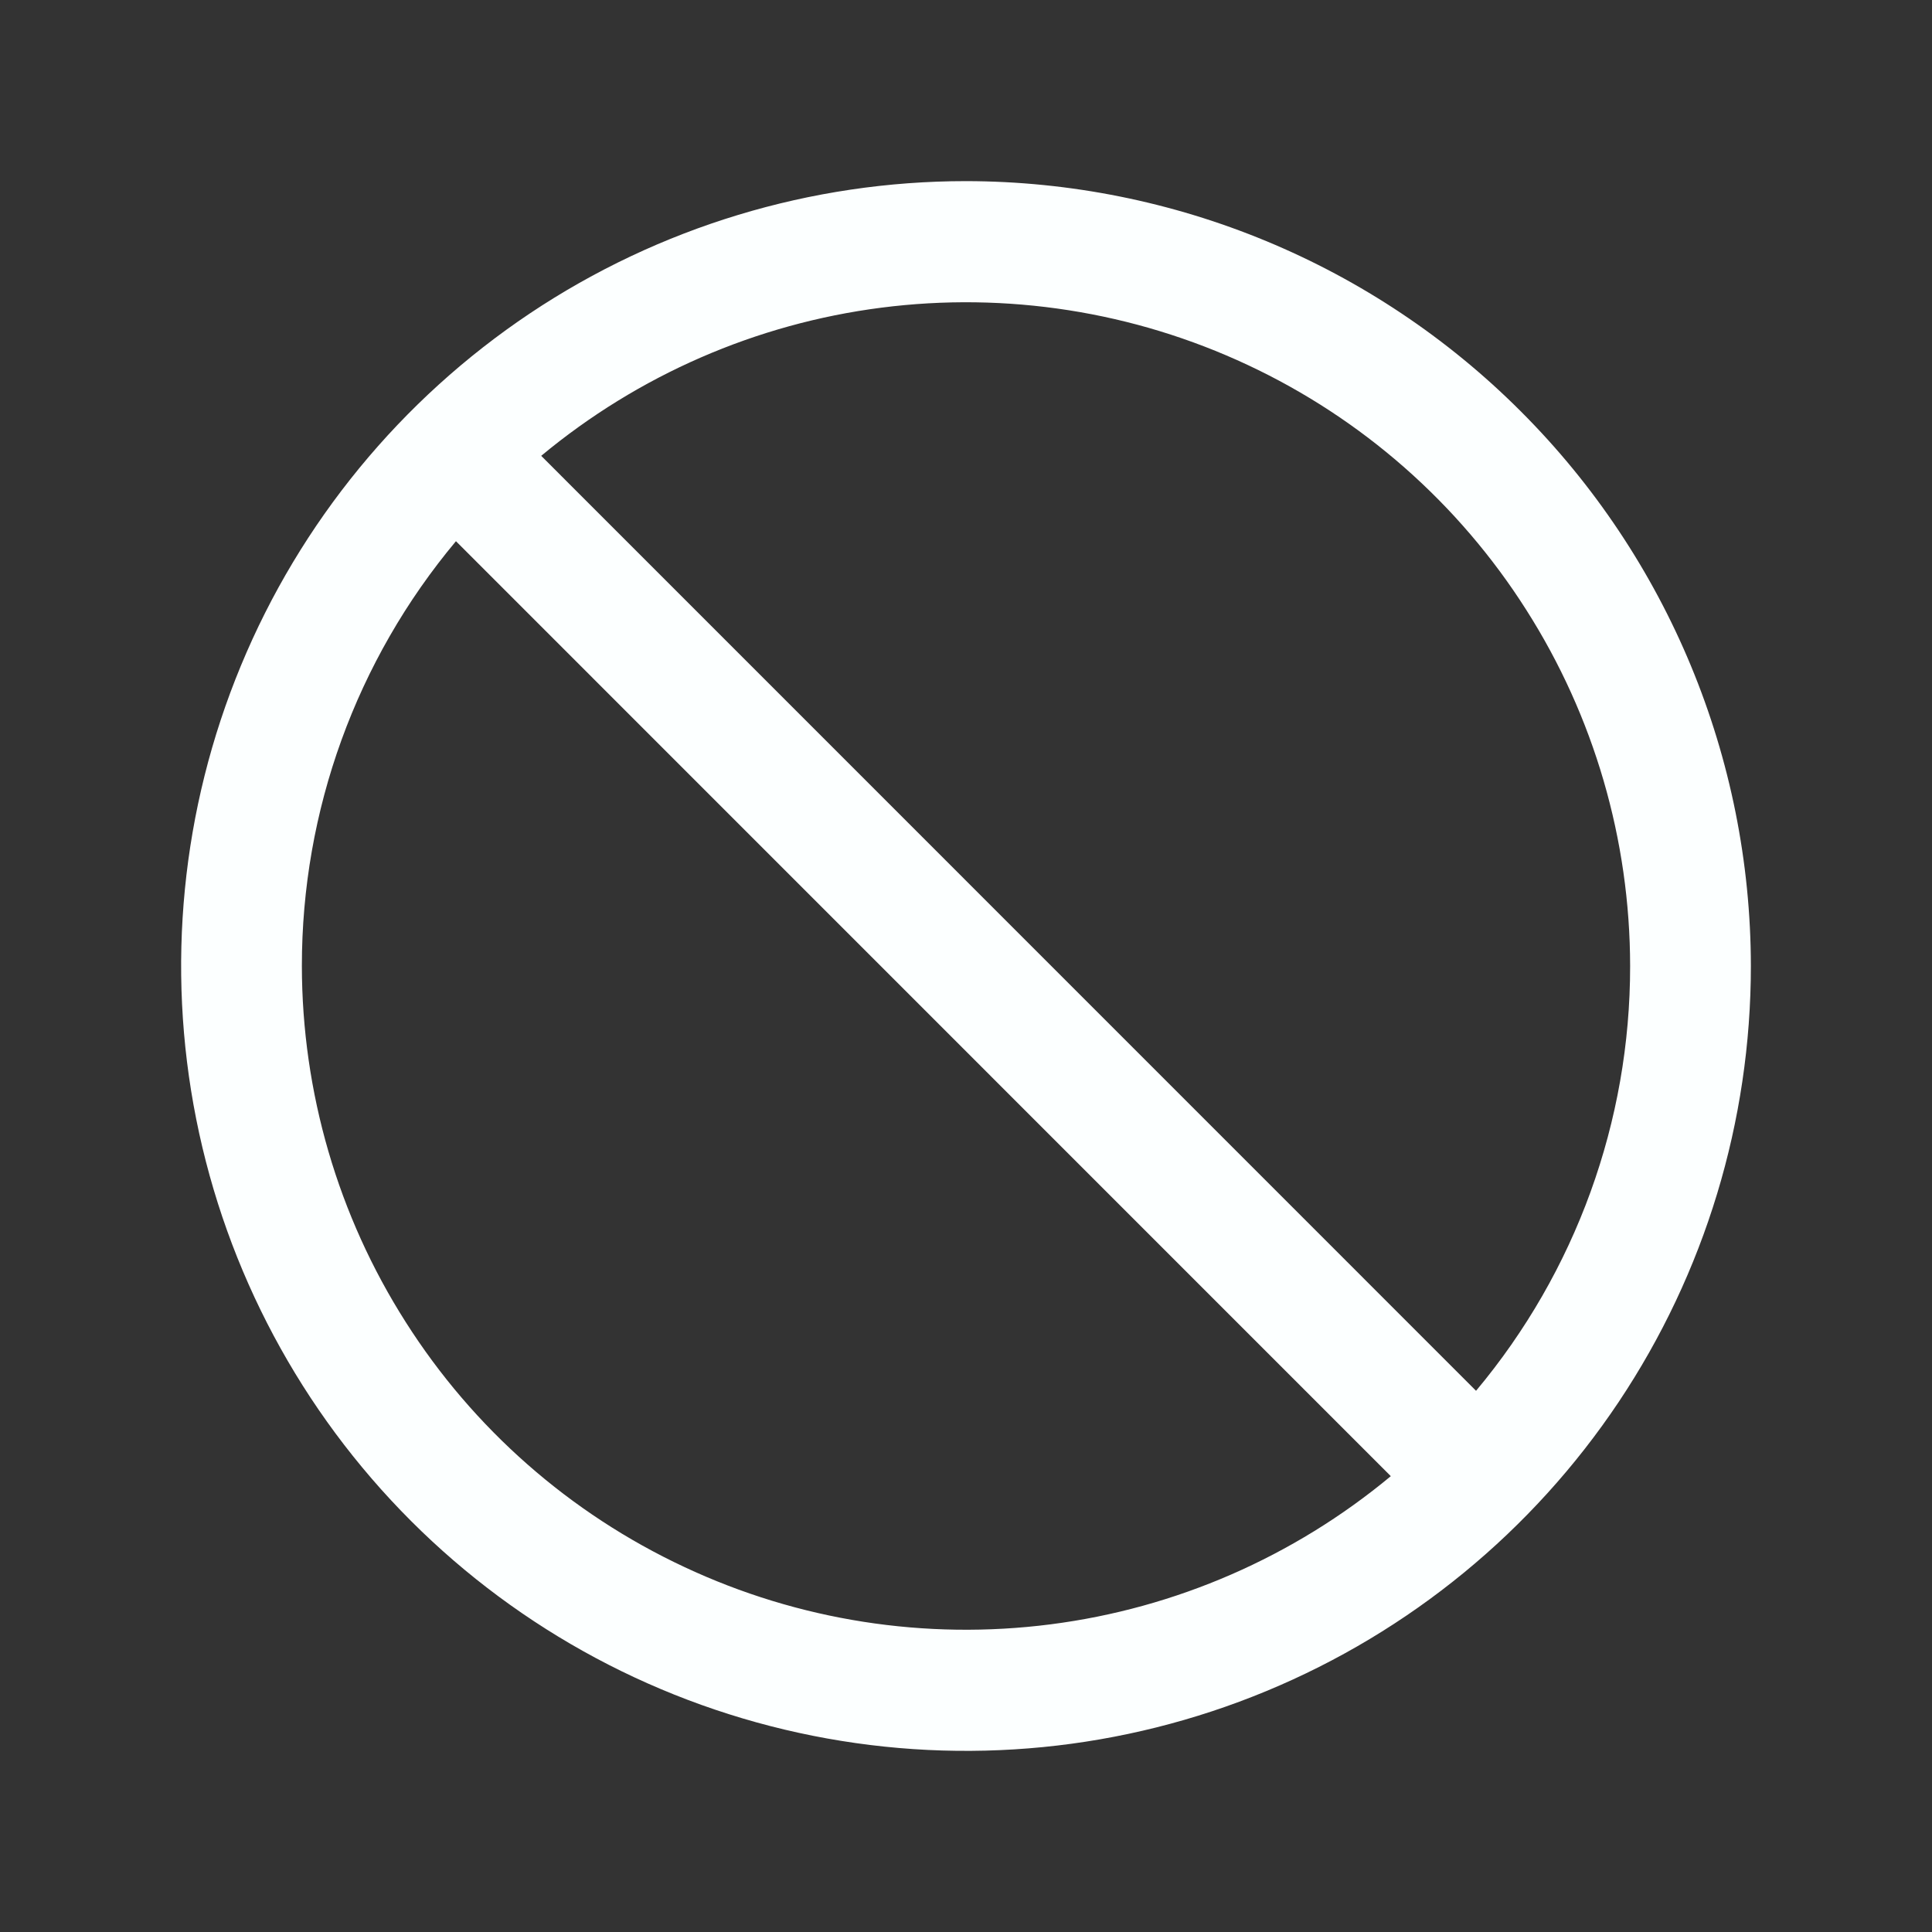 <svg width="16" height="16" viewBox="0 0 16 16" fill="none" xmlns="http://www.w3.org/2000/svg">
<rect x="0" y="0" width="16" height="16" fill="#333333" stroke="none"/>
<path d="M8 1.5C6.714 1.5 5.458 1.881 4.389 2.595C3.32 3.31 2.487 4.325 1.995 5.513C1.503 6.7 1.374 8.007 1.625 9.268C1.876 10.529 2.495 11.687 3.404 12.596C4.313 13.505 5.471 14.124 6.732 14.375C7.993 14.626 9.3 14.497 10.487 14.005C11.675 13.513 12.69 12.68 13.405 11.611C14.119 10.542 14.5 9.286 14.5 8C14.498 6.277 13.813 4.624 12.594 3.406C11.376 2.187 9.723 1.502 8 1.5ZM13.5 8C13.501 9.286 13.05 10.531 12.224 11.518L4.482 3.775C5.286 3.107 6.262 2.681 7.299 2.548C8.335 2.415 9.387 2.579 10.334 3.023C11.28 3.466 12.08 4.169 12.64 5.051C13.201 5.932 13.499 6.955 13.5 8ZM2.5 8C2.499 6.714 2.95 5.469 3.776 4.482L11.518 12.225C10.714 12.893 9.738 13.319 8.701 13.452C7.665 13.585 6.613 13.421 5.667 12.977C4.72 12.534 3.92 11.831 3.36 10.949C2.799 10.068 2.501 9.045 2.5 8Z" fill="#FCFFFF"/>
</svg>
